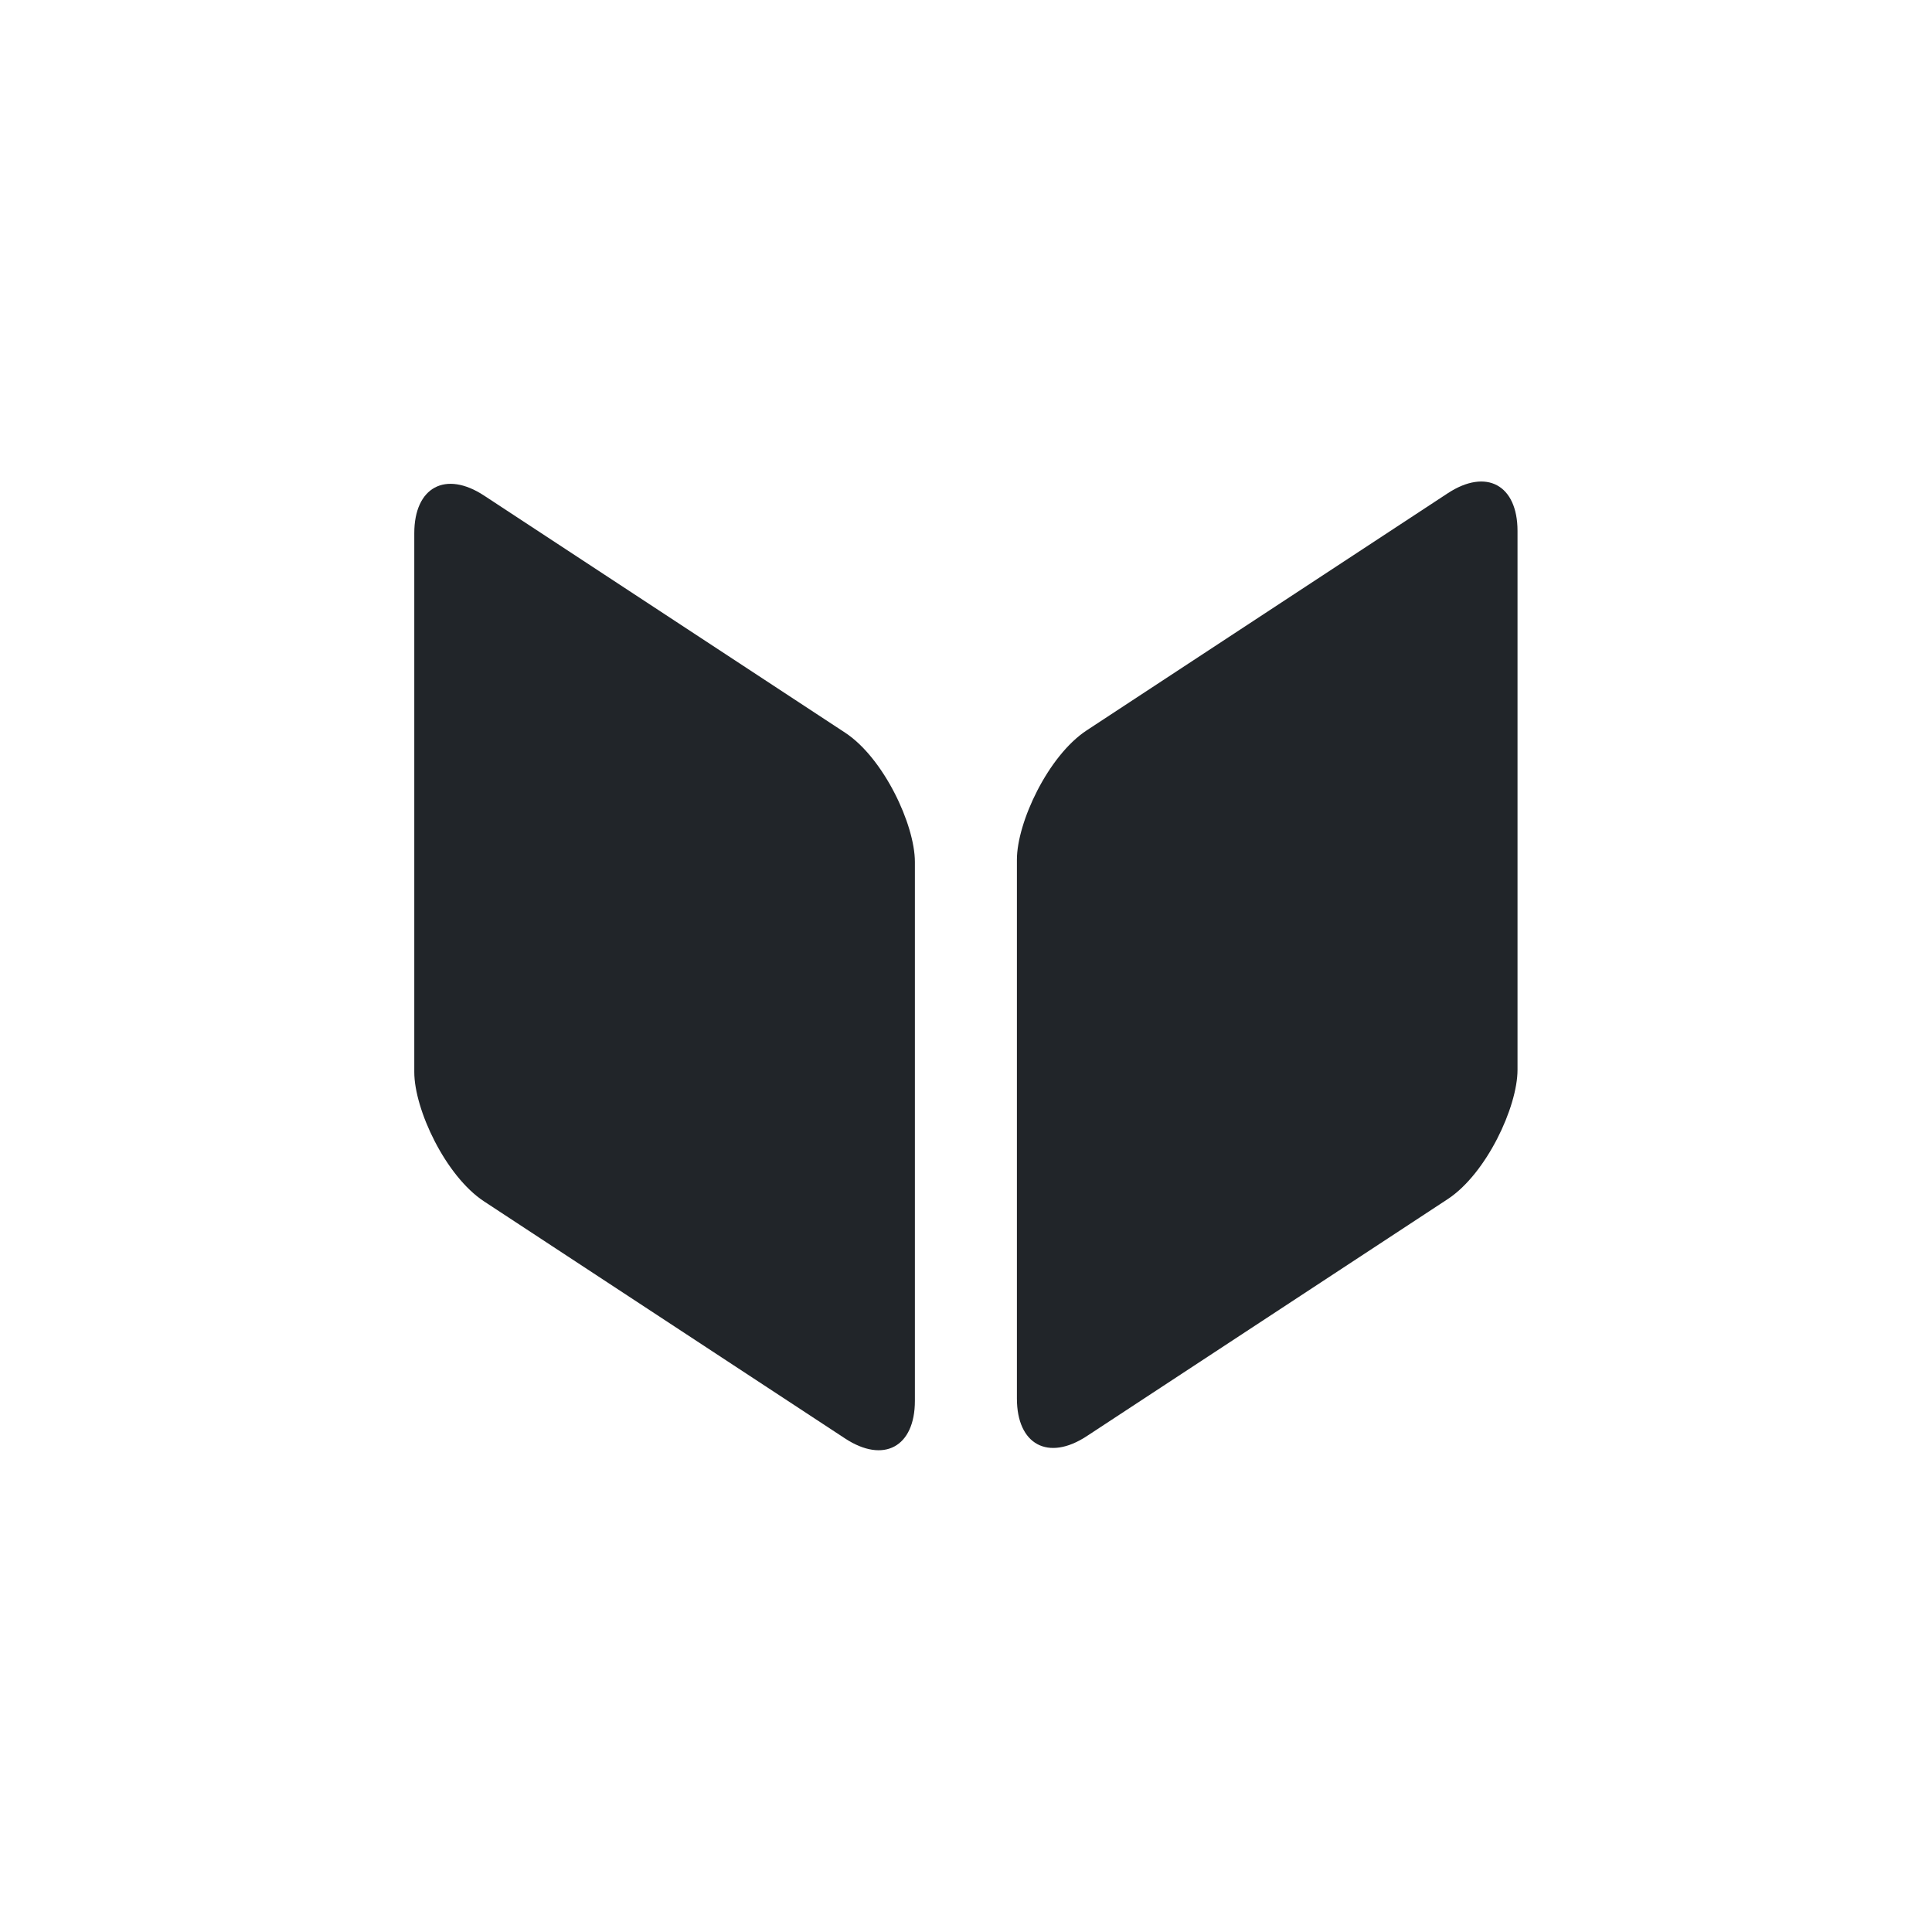 <?xml version="1.0" encoding="UTF-8" standalone="no"?>
<!-- Created with Inkscape (http://www.inkscape.org/) -->

<svg
   width="1080"
   height="1080"
   viewBox="0 0 285.75 285.75"
   version="1.1"
   id="svg5"
   inkscape:version="1.1.2 (0a00cf5339, 2022-02-04, custom)"
   sodipodi:docname="logo.svg"
   xmlns:inkscape="http://www.inkscape.org/namespaces/inkscape"
   xmlns:sodipodi="http://sodipodi.sourceforge.net/DTD/sodipodi-0.dtd"
   xmlns="http://www.w3.org/2000/svg"
   xmlns:svg="http://www.w3.org/2000/svg">
  <sodipodi:namedview
     id="namedview7"
     pagecolor="#505050"
     bordercolor="#eeeeee"
     borderopacity="1"
     inkscape:pageshadow="0"
     inkscape:pageopacity="0"
     inkscape:pagecheckerboard="0"
     inkscape:document-units="mm"
     showgrid="false"
     units="px"
     width="1920px"
     inkscape:zoom="0.38796647"
     inkscape:cx="565.77054"
     inkscape:cy="703.66906"
     inkscape:window-width="1896"
     inkscape:window-height="1001"
     inkscape:window-x="10"
     inkscape:window-y="65"
     inkscape:window-maximized="0"
     inkscape:current-layer="layer1" />
  <defs
     id="defs2" />
  <g
     inkscape:label="Layer 1"
     inkscape:groupmode="layer"
     id="layer1">
    <g
       id="g2260"
       transform="translate(-312.443,-5.84)"
       style="fill:#212529;fill-opacity:1">
      <rect
         style="fill:#212529;stroke-width:7.234;fill-opacity:1"
         id="rect950"
         width="88.567"
         height="104.394"
         x="447.03"
         y="-173.06"
         ry="12.35"
         transform="matrix(0.836,0.549,0,1,0,0)" />
      <rect
         style="fill:#212529;stroke-width:7.234;fill-opacity:1"
         id="rect1032"
         width="88.567"
         height="104.394"
         x="-642.212"
         y="424.594"
         ry="12.35"
         transform="matrix(-0.836,0.549,0,1,0,0)" />
    </g>
  </g>
</svg>
